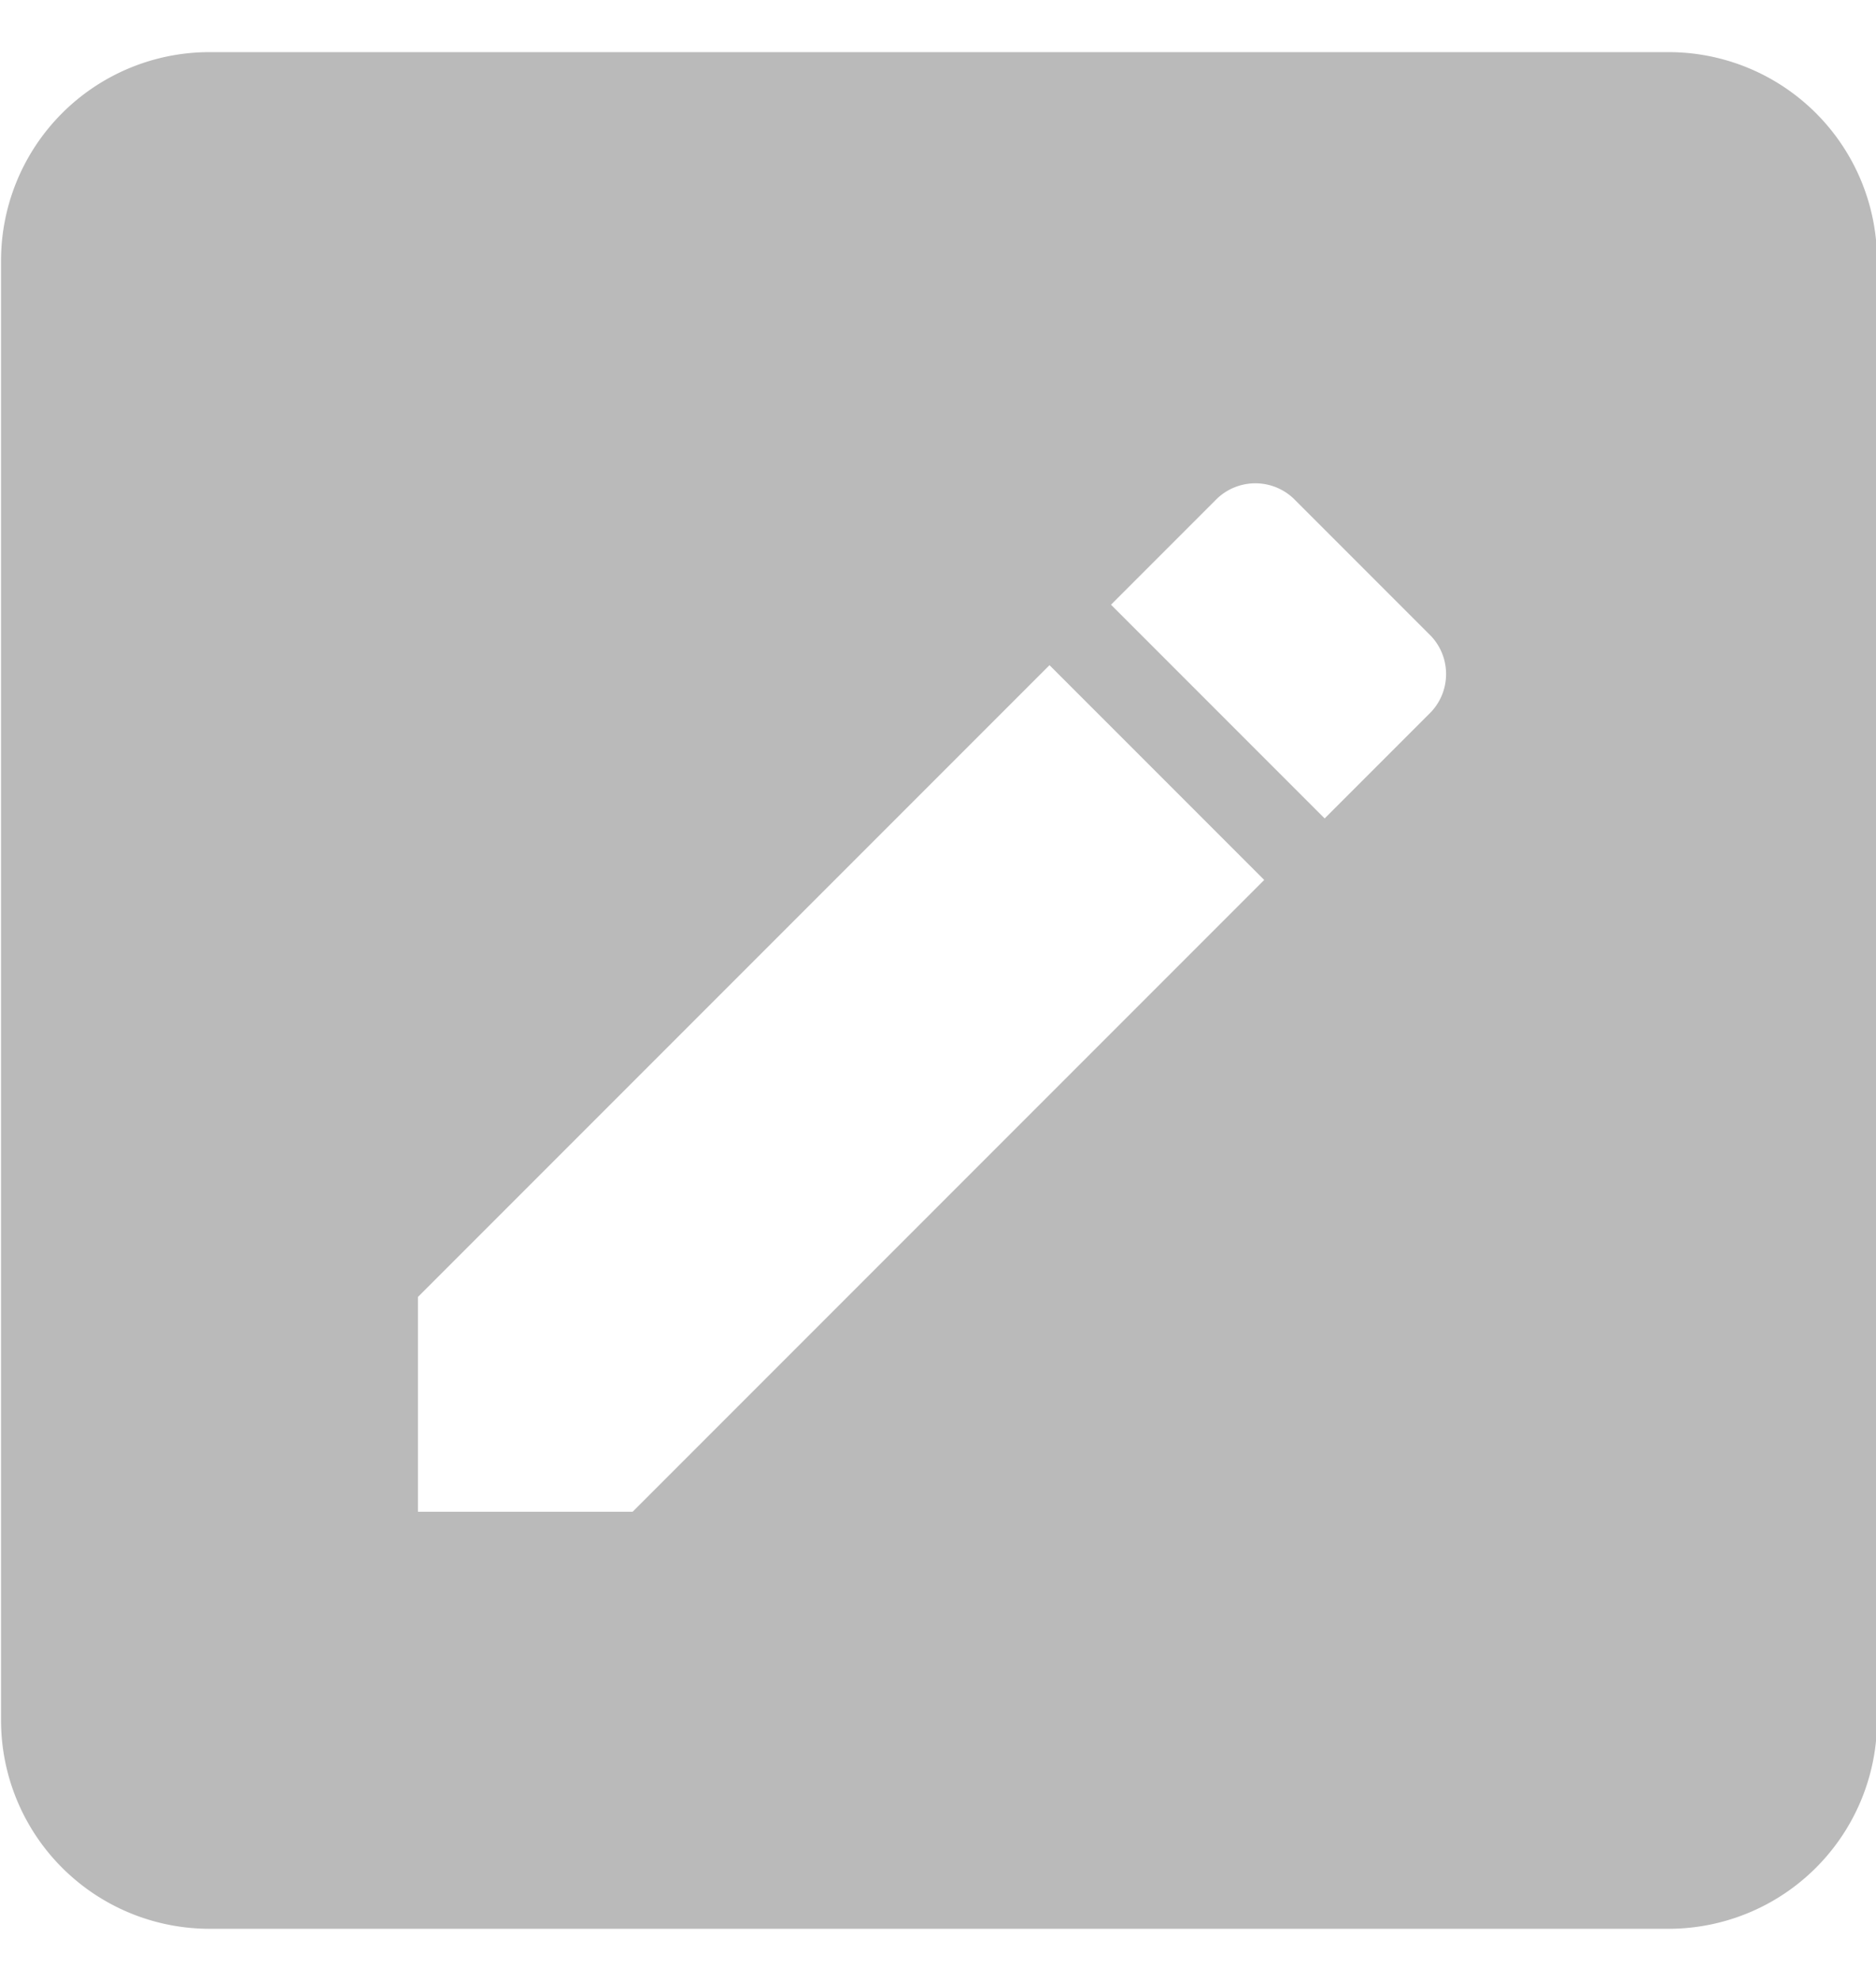 <svg width="18" height="19" fill="none" xmlns="http://www.w3.org/2000/svg"><path d="M16.01.5a2 2 0 012 2v14a2 2 0 01-2 2h-14a2 2 0 01-2-2v-14a2 2 0 012-2h14zm-2.3 6.35c.22-.21.22-.56 0-.77L12.43 4.8a.533.533 0 00-.77 0l-1 1 2.05 2.05 1-1zm-9.7 5.59v2.06h2.06l6.06-6.06-2.06-2.06-6.06 6.06z" fill="#BABABA"/></svg>
